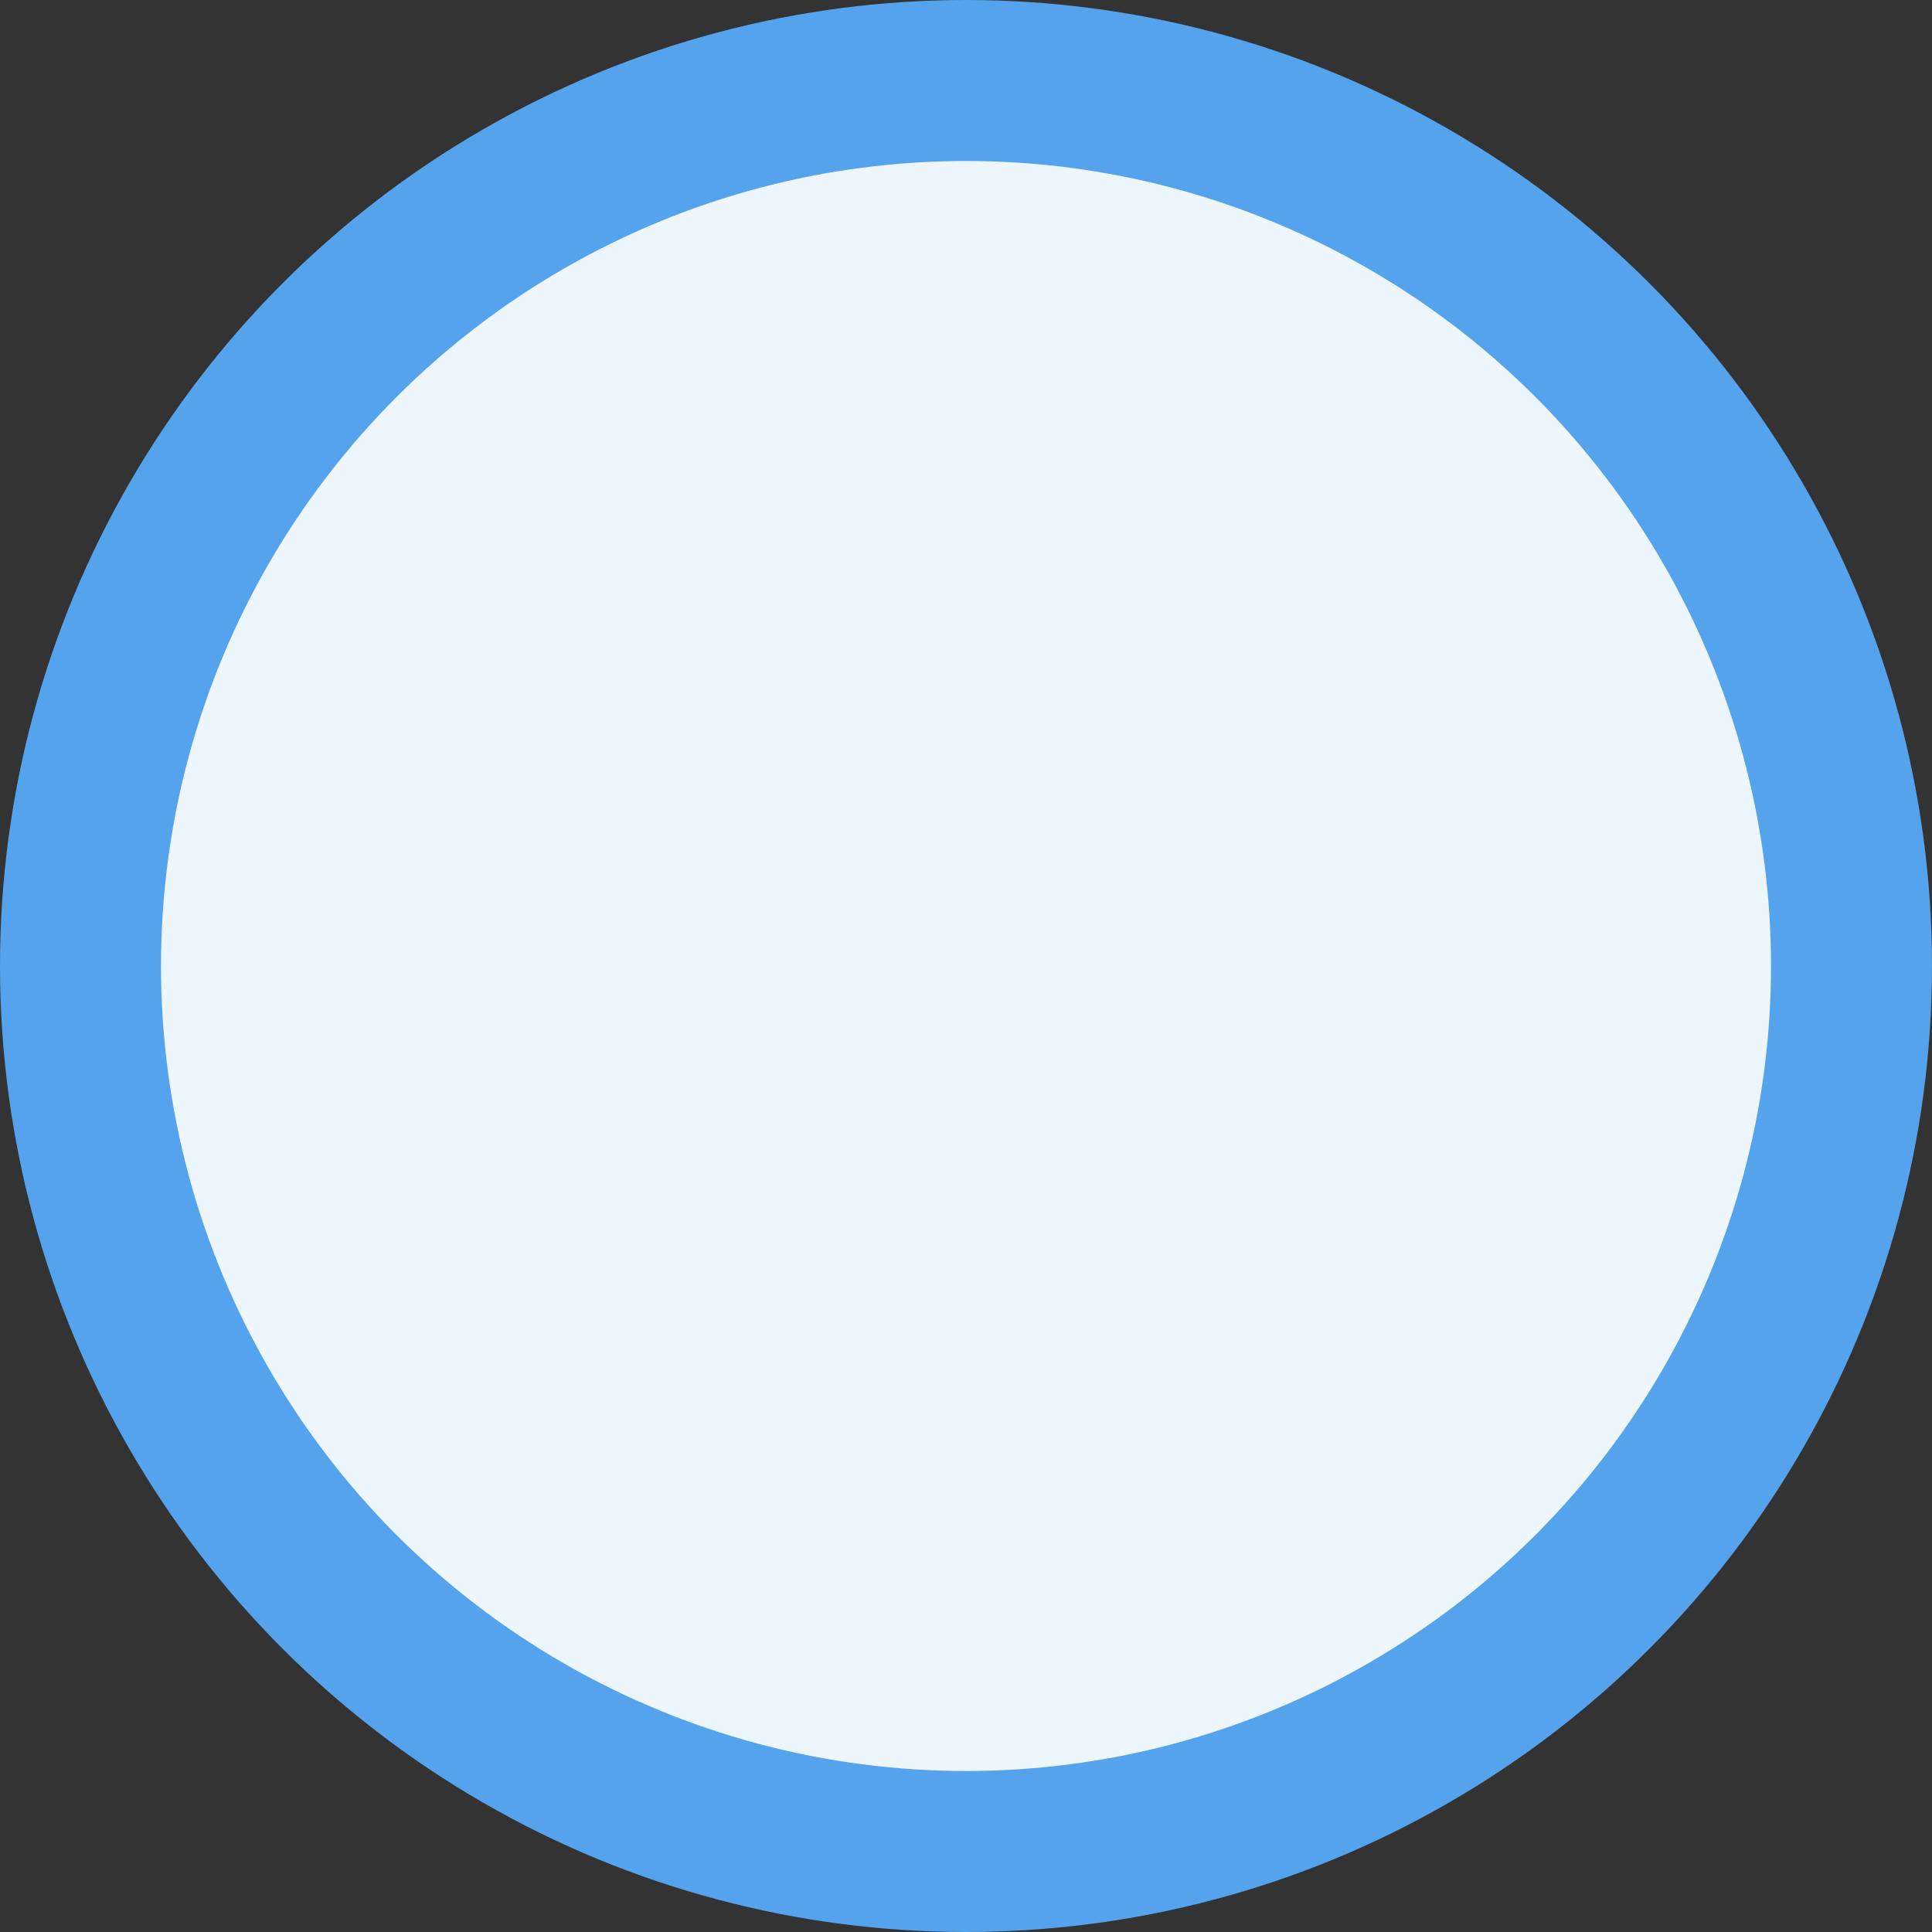 <?xml version="1.0" encoding="utf-8" standalone="yes"?>
<!DOCTYPE svg PUBLIC "-//W3C//DTD SVG 1.1//EN" "http://www.w3.org/Graphics/SVG/1.1/DTD/svg11.dtd">

<svg xmlns="http://www.w3.org/2000/svg" xmlns:xlink="http://www.w3.org/1999/xlink" version="1.1" 
	id="Ski Trail Rating Symbols - Blue Square" 
	viewbox="0 0 600 600" width="600" height="600">
	<rect width="100%" height="100%" fill="#333333" stroke="none"/>
	<circle fill="#EDF6FD" cx="300" cy="300" r="275" stroke="#55a3ec" stroke-width="50"/>
</svg>
